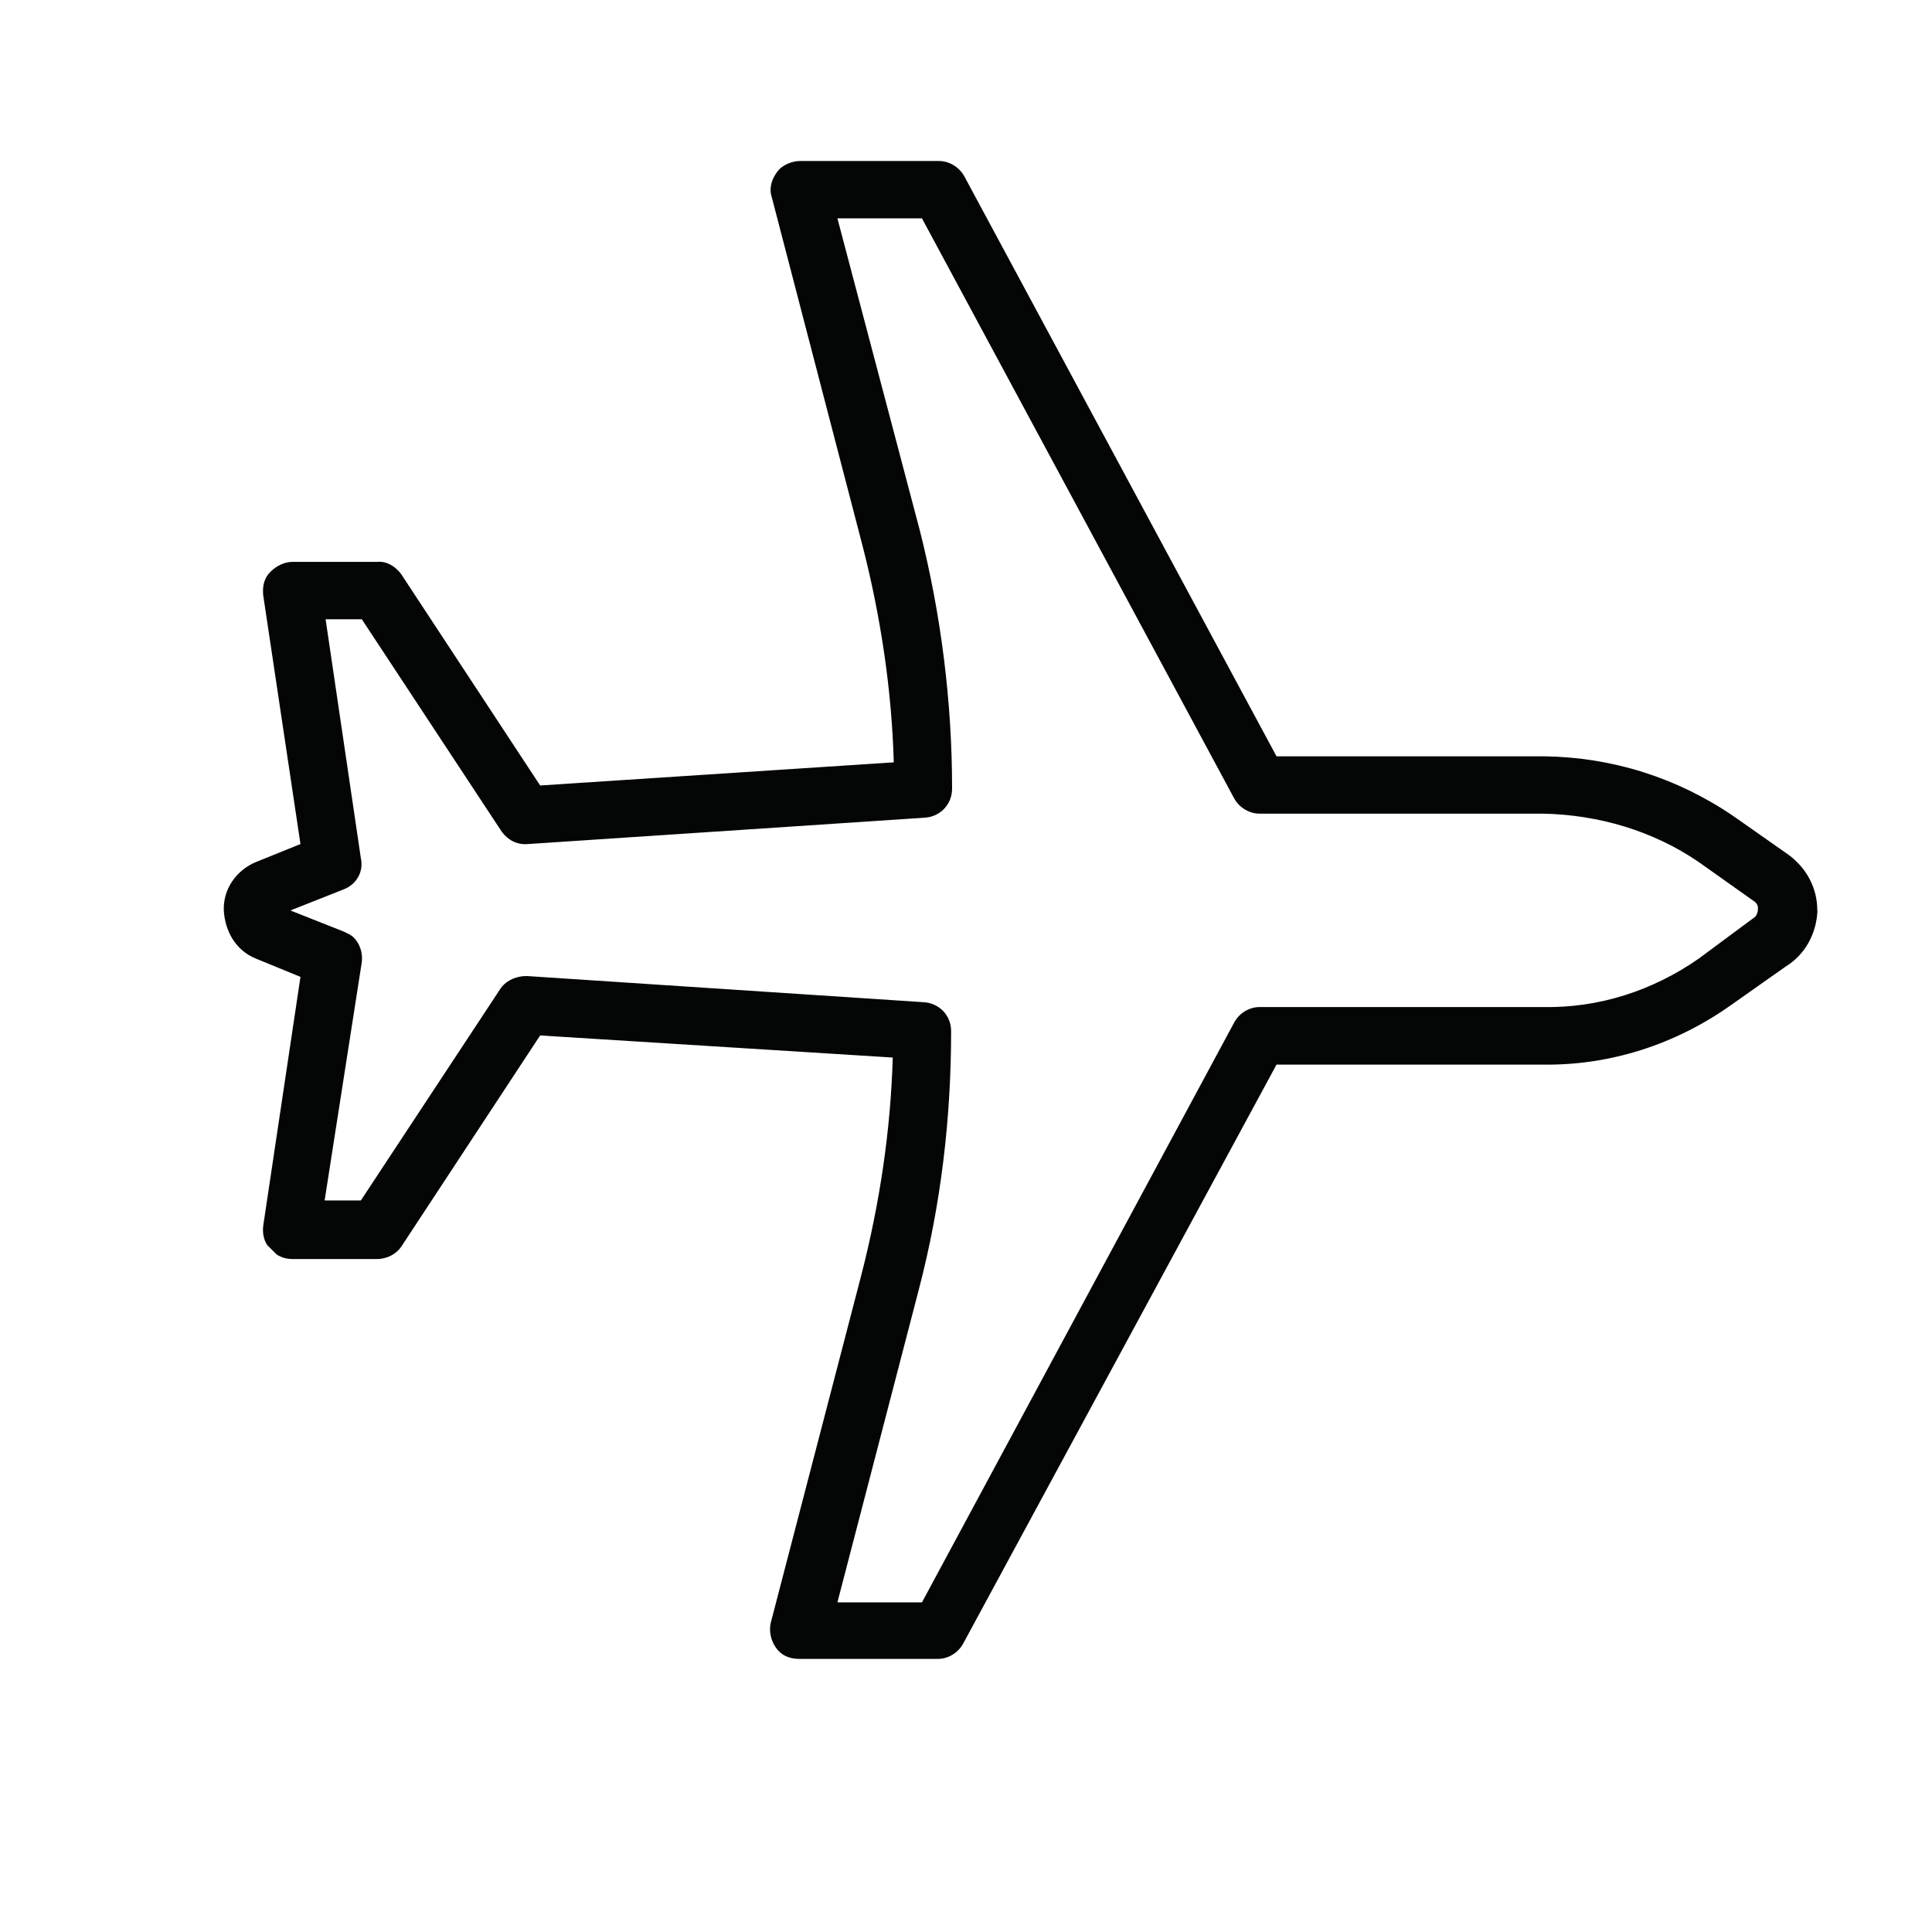 <svg xmlns="http://www.w3.org/2000/svg" xmlns:xlink="http://www.w3.org/1999/xlink" width="50" zoomAndPan="magnify" viewBox="0 0 37.5 37.5" height="50" preserveAspectRatio="xMidYMid meet" version="1.0"><defs><clipPath id="42937b269f"><path d="M 4 3 L 36 3 L 36 33 L 4 33 Z M 4 3 " clip-rule="nonzero"/></clipPath><clipPath id="e3c424d17c"><path d="M 17.246 -0.898 L 35.809 17.664 L 17.246 36.227 L -1.316 17.664 Z M 17.246 -0.898 " clip-rule="nonzero"/></clipPath><clipPath id="bf60e14f46"><path d="M 17.246 -0.898 L 35.809 17.664 L 17.246 36.227 L -1.316 17.664 Z M 17.246 -0.898 " clip-rule="nonzero"/></clipPath><clipPath id="586a50366e"><path d="M 17.246 -0.898 L 35.809 17.664 L 17.246 36.227 L -1.316 17.664 Z M 17.246 -0.898 " clip-rule="nonzero"/></clipPath><clipPath id="e6298af612"><path d="M 17.246 -0.898 L 35.809 17.664 L 16.824 36.648 L -1.738 18.086 Z M 17.246 -0.898 " clip-rule="nonzero"/></clipPath><clipPath id="df368b8590"><path d="M 17.246 -0.898 L 35.809 17.664 L 17.238 36.234 L -1.324 17.672 Z M 17.246 -0.898 " clip-rule="nonzero"/></clipPath></defs><g clip-path="url(#42937b269f)"><g clip-path="url(#e3c424d17c)"><g clip-path="url(#bf60e14f46)"><g clip-path="url(#586a50366e)"><g clip-path="url(#e6298af612)"><g clip-path="url(#df368b8590)"><path fill="#040606" d="M 32.969 18.609 C 32.07 19.234 31.031 19.566 29.957 19.547 L 24.445 19.547 C 24.25 19.547 24.055 19.664 23.957 19.844 L 17.895 31.102 L 16.254 31.102 L 17.836 25.023 C 18.266 23.379 18.461 21.699 18.461 20.016 C 18.461 19.703 18.227 19.473 17.934 19.453 L 10.23 18.945 C 10.035 18.941 9.84 19.02 9.723 19.176 L 7.004 23.301 L 6.301 23.301 L 7.023 18.672 C 7.043 18.492 6.984 18.316 6.867 18.199 C 6.809 18.141 6.75 18.121 6.672 18.082 L 5.637 17.672 L 6.672 17.262 C 6.926 17.164 7.062 16.91 7.004 16.656 L 6.32 12.02 L 7.023 12.02 L 9.742 16.148 C 9.859 16.305 10.035 16.402 10.25 16.383 L 17.953 15.871 C 18.246 15.852 18.48 15.617 18.48 15.305 C 18.48 13.625 18.266 11.926 17.855 10.301 L 16.254 4.238 L 17.895 4.238 L 23.957 15.5 C 24.055 15.676 24.25 15.793 24.445 15.793 L 29.957 15.793 C 31.035 15.816 32.09 16.129 32.969 16.73 L 34.023 17.477 C 34.125 17.535 34.125 17.613 34.121 17.652 C 34.121 17.691 34.102 17.789 34.023 17.828 Z M 35.273 17.672 C 35.277 17.242 35.062 16.832 34.691 16.574 L 33.633 15.832 C 32.539 15.09 31.289 14.699 29.977 14.68 L 24.777 14.68 L 18.715 3.418 C 18.617 3.242 18.422 3.125 18.227 3.125 L 15.527 3.125 C 15.375 3.125 15.176 3.203 15.082 3.34 C 14.98 3.477 14.922 3.652 14.98 3.828 L 16.742 10.594 C 17.094 11.965 17.309 13.391 17.348 14.797 L 10.484 15.246 L 7.785 11.141 C 7.668 10.984 7.492 10.887 7.32 10.906 L 5.676 10.906 C 5.52 10.906 5.363 10.984 5.246 11.102 C 5.129 11.219 5.09 11.375 5.109 11.555 L 5.832 16.383 L 4.973 16.73 C 4.582 16.891 4.328 17.262 4.344 17.672 C 4.367 18.082 4.582 18.453 4.973 18.609 L 5.832 18.961 L 5.109 23.793 C 5.09 23.965 5.129 24.121 5.246 24.238 L 5.285 24.281 C 5.383 24.379 5.52 24.438 5.676 24.438 L 7.316 24.438 C 7.512 24.438 7.691 24.34 7.785 24.203 L 10.484 20.098 L 17.328 20.527 C 17.289 21.934 17.074 23.359 16.723 24.73 L 14.961 31.496 C 14.922 31.652 14.961 31.844 15.062 31.984 C 15.156 32.121 15.312 32.199 15.508 32.199 L 18.207 32.199 C 18.402 32.199 18.598 32.082 18.695 31.902 L 24.777 20.664 L 29.938 20.664 C 31.25 20.684 32.52 20.273 33.594 19.512 L 34.652 18.766 C 35.039 18.531 35.258 18.121 35.277 17.672 L 35.273 17.672 " fill-opacity="1" fill-rule="nonzero"/></g></g></g></g></g></g></svg>